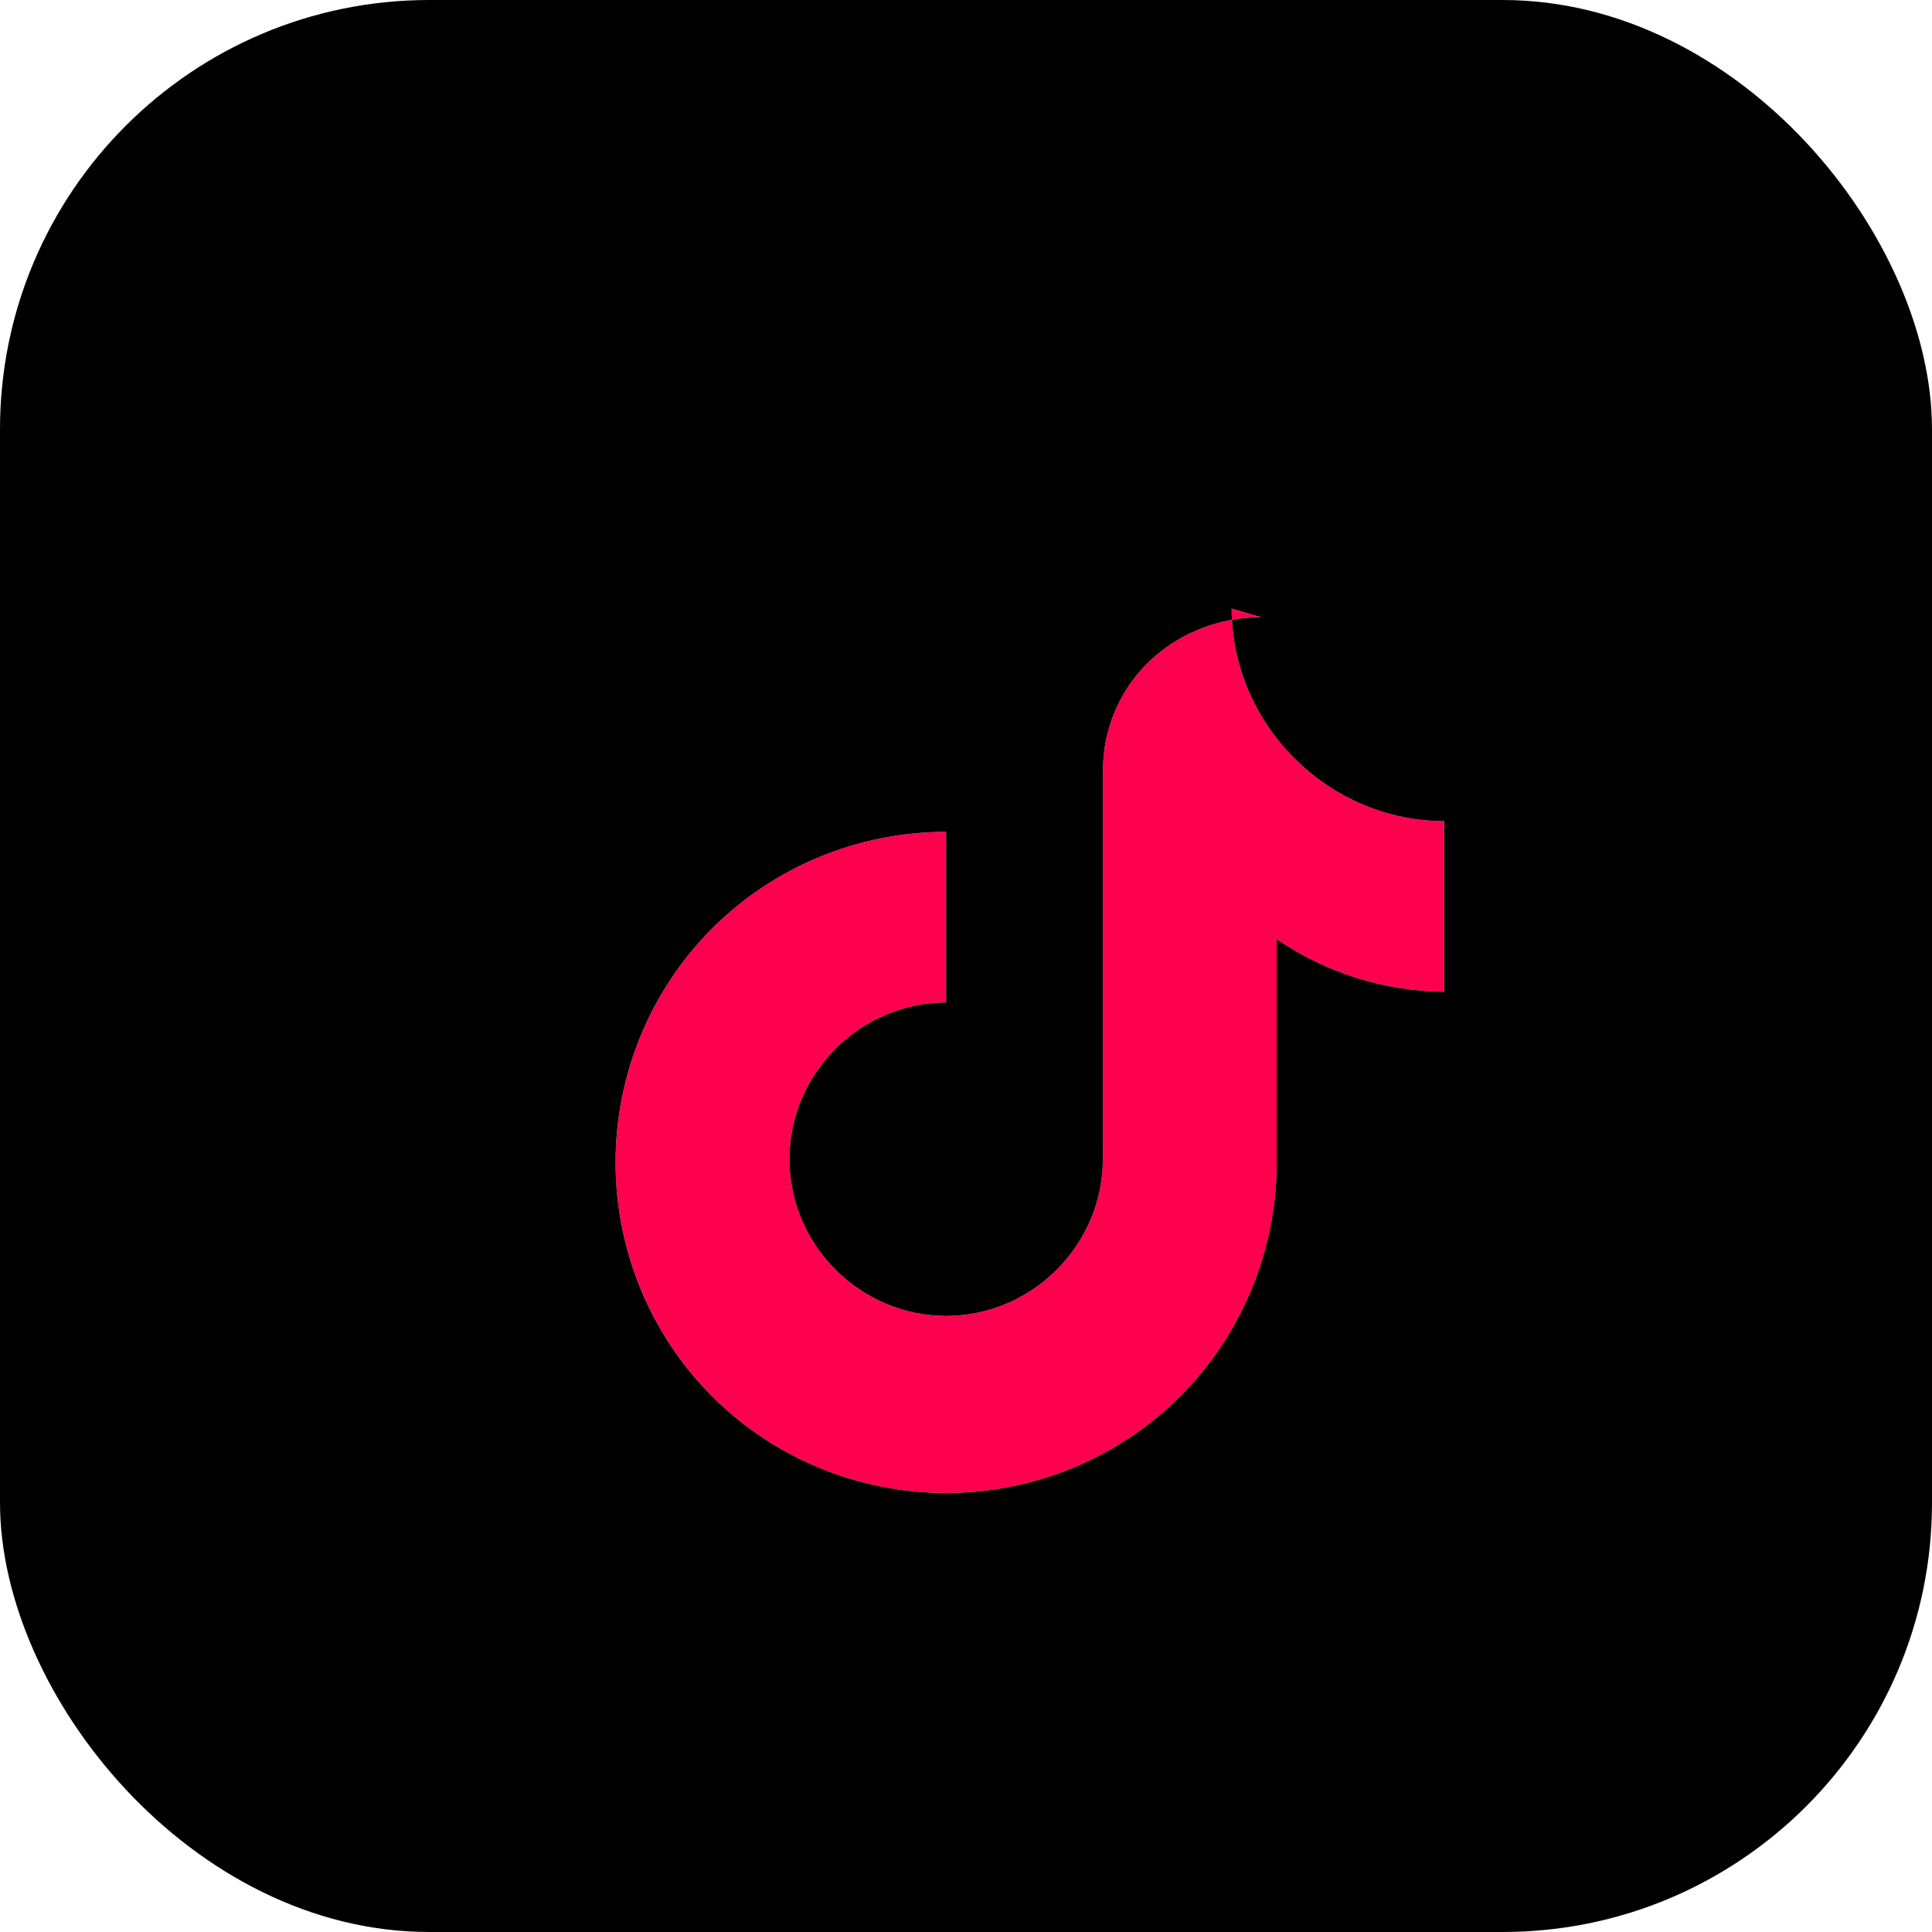 <svg xmlns="http://www.w3.org/2000/svg" viewBox="0 0 36 36" fill="none">
  <rect width="36" height="36" rx="8" fill="black"/>
  <path d="M23.5 11.5C22.83 11.5 22.17 11.72 21.64 12.13C21.11 12.54 20.75 13.12 20.61 13.78C20.57 13.98 20.55 14.19 20.55 14.4V21.6C20.55 22.37 20.24 23.11 19.69 23.66C19.14 24.21 18.4 24.52 17.63 24.52C16.86 24.52 16.12 24.21 15.57 23.66C15.02 23.11 14.71 22.37 14.71 21.6C14.71 20.83 15.02 20.09 15.57 19.54C16.12 18.99 16.86 18.68 17.63 18.68V15.5C15.99 15.5 14.42 16.15 13.27 17.3C12.12 18.45 11.47 20.02 11.47 21.66C11.47 23.3 12.12 24.87 13.27 26.02C14.42 27.17 15.99 27.82 17.63 27.82C19.27 27.82 20.84 27.17 21.99 26.02C23.14 24.87 23.79 23.3 23.79 21.66V17.5C24.71 18.13 25.8 18.47 26.91 18.48V15.3C25.87 15.3 24.87 14.88 24.12 14.13C23.37 13.38 22.95 12.38 22.95 11.34L23.5 11.5Z" fill="#00F2EA"/>
  <path d="M23.5 11.5C22.83 11.5 22.17 11.72 21.64 12.13C21.11 12.54 20.75 13.12 20.61 13.78C20.57 13.98 20.55 14.19 20.55 14.4V21.6C20.55 22.37 20.24 23.11 19.69 23.66C19.14 24.21 18.4 24.52 17.63 24.52C16.86 24.52 16.12 24.21 15.57 23.66C15.02 23.11 14.71 22.37 14.71 21.6C14.71 20.83 15.02 20.09 15.57 19.54C16.12 18.99 16.86 18.68 17.63 18.68V15.5C15.99 15.5 14.42 16.15 13.27 17.3C12.12 18.45 11.47 20.02 11.47 21.66C11.47 23.3 12.12 24.87 13.27 26.02C14.42 27.17 15.99 27.82 17.63 27.82C19.27 27.82 20.84 27.17 21.99 26.02C23.14 24.87 23.79 23.3 23.79 21.66V17.5C24.71 18.13 25.8 18.47 26.91 18.48V15.3C25.87 15.3 24.87 14.88 24.12 14.13C23.37 13.38 22.95 12.38 22.95 11.34L23.5 11.5Z" fill="#FF004F"/>
</svg>
